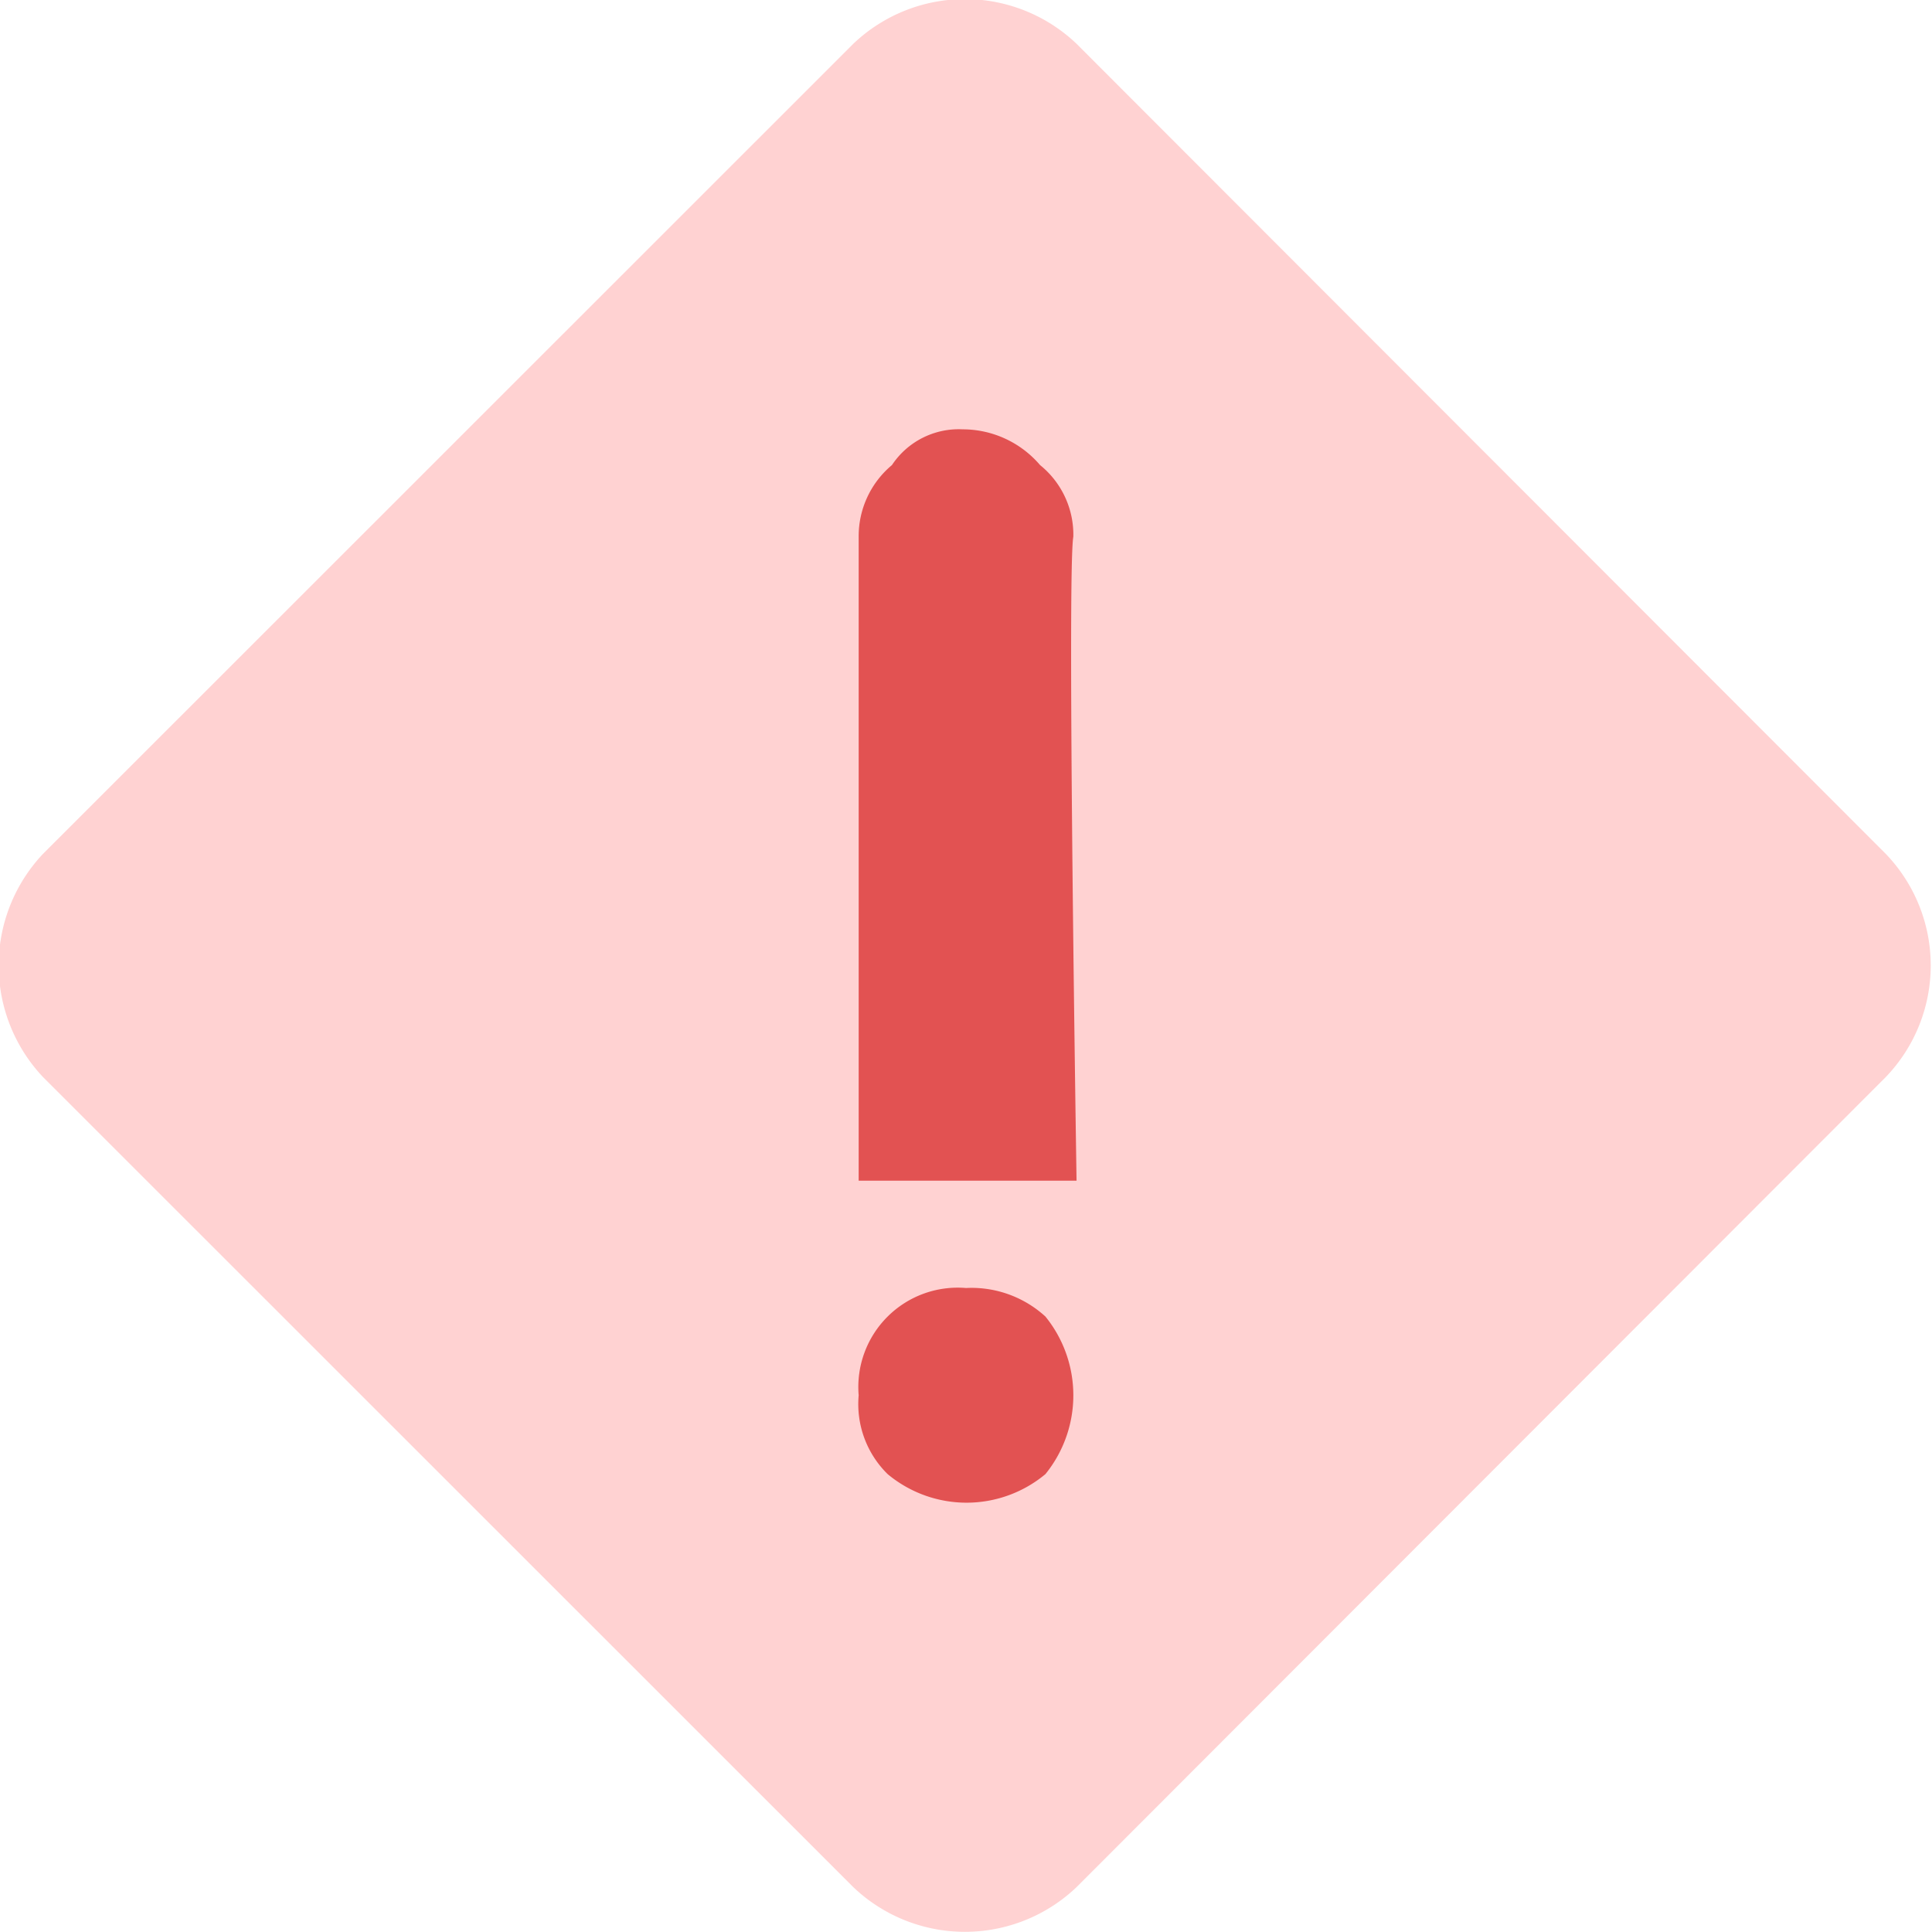 <svg class='icon-fail' width='18' height='18' viewBox='0 0 18 18'><path class='cls-1 light-shade' d='M17.57 7.956L10.03.408a1.507 1.507 0 0 0-2.08 0L.4 7.956a1.515 1.515 0 0 0 0 2.078l7.55 7.548a1.507 1.507 0 0 0 2.08 0l7.54-7.548a1.5 1.5 0 0 0 0-2.078z' fill-rule='evenodd' fill='#ffd2d2'/><path class='cls-2 dark-shade' d='M9.74 13.734a1.148 1.148 0 0 1-1.47 0A.914.914 0 0 1 8 13a.926.926 0 0 1 1-1 1.021 1.021 0 0 1 .74.266 1.166 1.166 0 0 1 0 1.468zM10.03 11H8V5a.863.863 0 0 1 .31-.667A.747.747 0 0 1 8.97 4a.948.948 0 0 1 .72.333A.833.833 0 0 1 10 5c-.06.333.03 6 .03 6z' fill-rule='evenodd' fill='#e25252'/></svg>